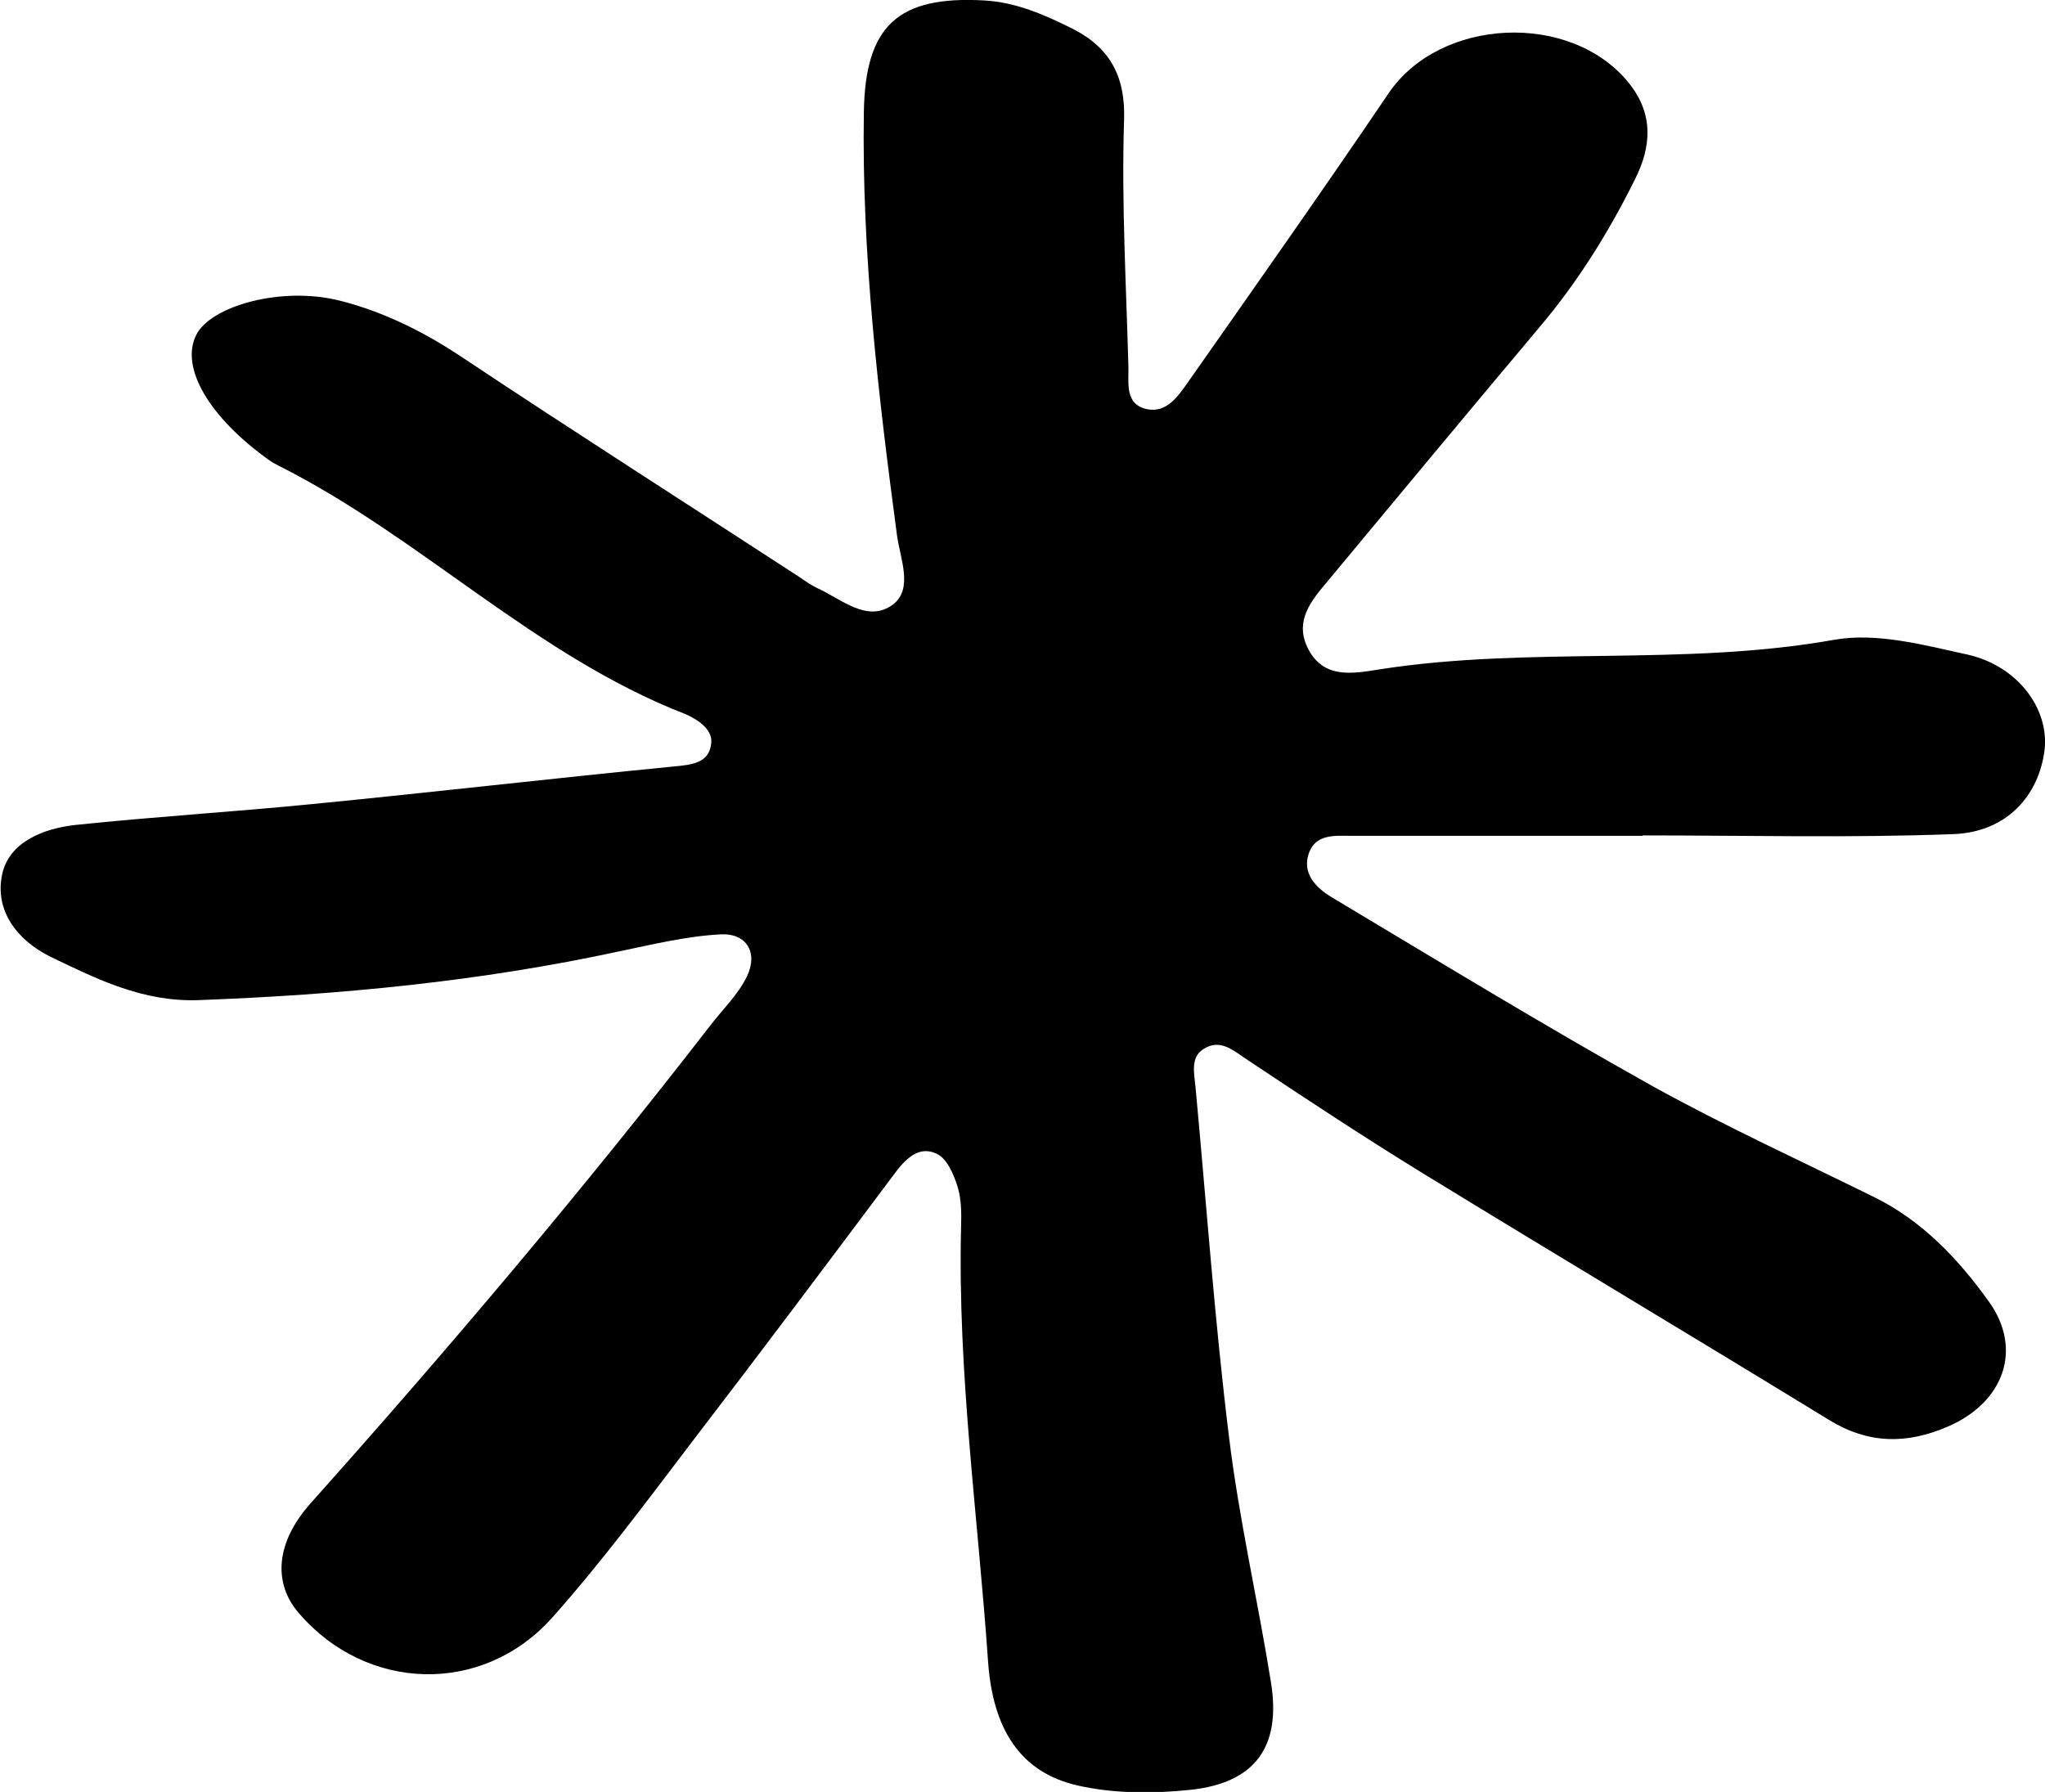 <?xml version="1.0" encoding="utf-8"?>
<!-- Generator: Adobe Illustrator 27.9.0, SVG Export Plug-In . SVG Version: 6.00 Build 0)  -->
<svg version="1.1" id="Layer_1" xmlns="http://www.w3.org/2000/svg" xmlns:xlink="http://www.w3.org/1999/xlink" x="0px" y="0px"
	 viewBox="0 0 46.92 41.12" style="enable-background:new 0 0 46.92 41.12;" xml:space="preserve">
<path d="M37.69,19.18c-2.22,0-4.45,0-6.67,0c-0.38,0-0.85-0.06-1,0.43c-0.14,0.45,0.19,0.77,0.52,0.97
	c2.44,1.46,4.88,2.95,7.37,4.34c1.66,0.92,3.39,1.71,5.09,2.55c1.1,0.54,1.93,1.42,2.62,2.38c0.81,1.11,0.35,2.34-0.94,2.89
	c-0.93,0.4-1.81,0.4-2.72-0.16c-3.1-1.9-6.22-3.76-9.32-5.66c-1.35-0.83-2.67-1.7-3.99-2.58c-0.34-0.22-0.65-0.53-1.05-0.26
	c-0.29,0.19-0.2,0.56-0.17,0.87c0.25,2.68,0.44,5.37,0.77,8.04c0.23,1.88,0.66,3.74,0.96,5.61c0.24,1.48-0.36,2.31-1.84,2.47
	c-0.86,0.09-1.77,0.09-2.6-0.1c-1.31-0.3-1.94-1.29-2.05-2.84c-0.23-3.32-0.7-6.62-0.62-9.96c0.01-0.32,0.01-0.65-0.08-0.94
	c-0.09-0.29-0.25-0.66-0.49-0.76c-0.41-0.19-0.72,0.14-0.97,0.48c-1.52,2.03-3.04,4.06-4.59,6.08c-1.06,1.39-2.1,2.8-3.26,4.1
	c-1.6,1.78-4.25,1.69-5.8-0.11c-0.61-0.7-0.53-1.64,0.28-2.54c3.17-3.55,6.24-7.18,9.15-10.94c0.29-0.38,0.65-0.72,0.85-1.14
	c0.26-0.55-0.02-0.99-0.6-0.96c-0.78,0.04-1.56,0.23-2.33,0.39c-3.19,0.69-6.41,1-9.67,1.12c-1.27,0.04-2.31-0.48-3.37-0.99
	c-0.78-0.38-1.3-1.07-1.12-1.9c0.16-0.74,0.95-1.05,1.68-1.13c1.81-0.19,3.63-0.3,5.44-0.48c2.76-0.27,5.51-0.59,8.27-0.86
	c0.42-0.04,0.85-0.07,0.88-0.56c0.02-0.29-0.3-0.52-0.61-0.65c-3.44-1.34-6.05-4.05-9.31-5.69c-0.07-0.04-0.14-0.07-0.21-0.12
	C4.8,9.58,4.13,8.44,4.5,7.69C4.83,7.02,6.46,6.56,7.8,6.9c0.99,0.25,1.92,0.71,2.79,1.29c2.57,1.71,5.17,3.37,7.75,5.05
	c0.13,0.09,0.26,0.18,0.4,0.25c0.56,0.25,1.16,0.82,1.75,0.38c0.47-0.36,0.16-1.06,0.09-1.59c-0.43-3.22-0.81-6.45-0.76-9.7
	c0.03-1.99,0.78-2.68,2.76-2.57c0.73,0.04,1.39,0.33,2.03,0.65c0.85,0.43,1.22,1.09,1.18,2.11c-0.06,1.88,0.05,3.77,0.1,5.65
	c0.01,0.37-0.09,0.86,0.43,0.97c0.45,0.09,0.71-0.3,0.93-0.61c1.55-2.21,3.1-4.41,4.61-6.64c1.18-1.74,4.17-1.88,5.5-0.25
	c0.59,0.72,0.53,1.48,0.15,2.23c-0.6,1.21-1.31,2.35-2.19,3.39c-1.63,1.94-3.25,3.89-4.87,5.84c-0.36,0.43-0.74,0.88-0.46,1.49
	c0.35,0.75,1.04,0.62,1.66,0.52c3.46-0.54,6.97-0.06,10.44-0.68c0.97-0.17,2.05,0.12,3.05,0.34c1.16,0.26,1.88,1.25,1.77,2.19
	c-0.13,1.05-0.87,1.88-2.08,1.93c-2.38,0.09-4.76,0.03-7.14,0.03C37.69,19.16,37.69,19.17,37.69,19.18z"/>
</svg>
